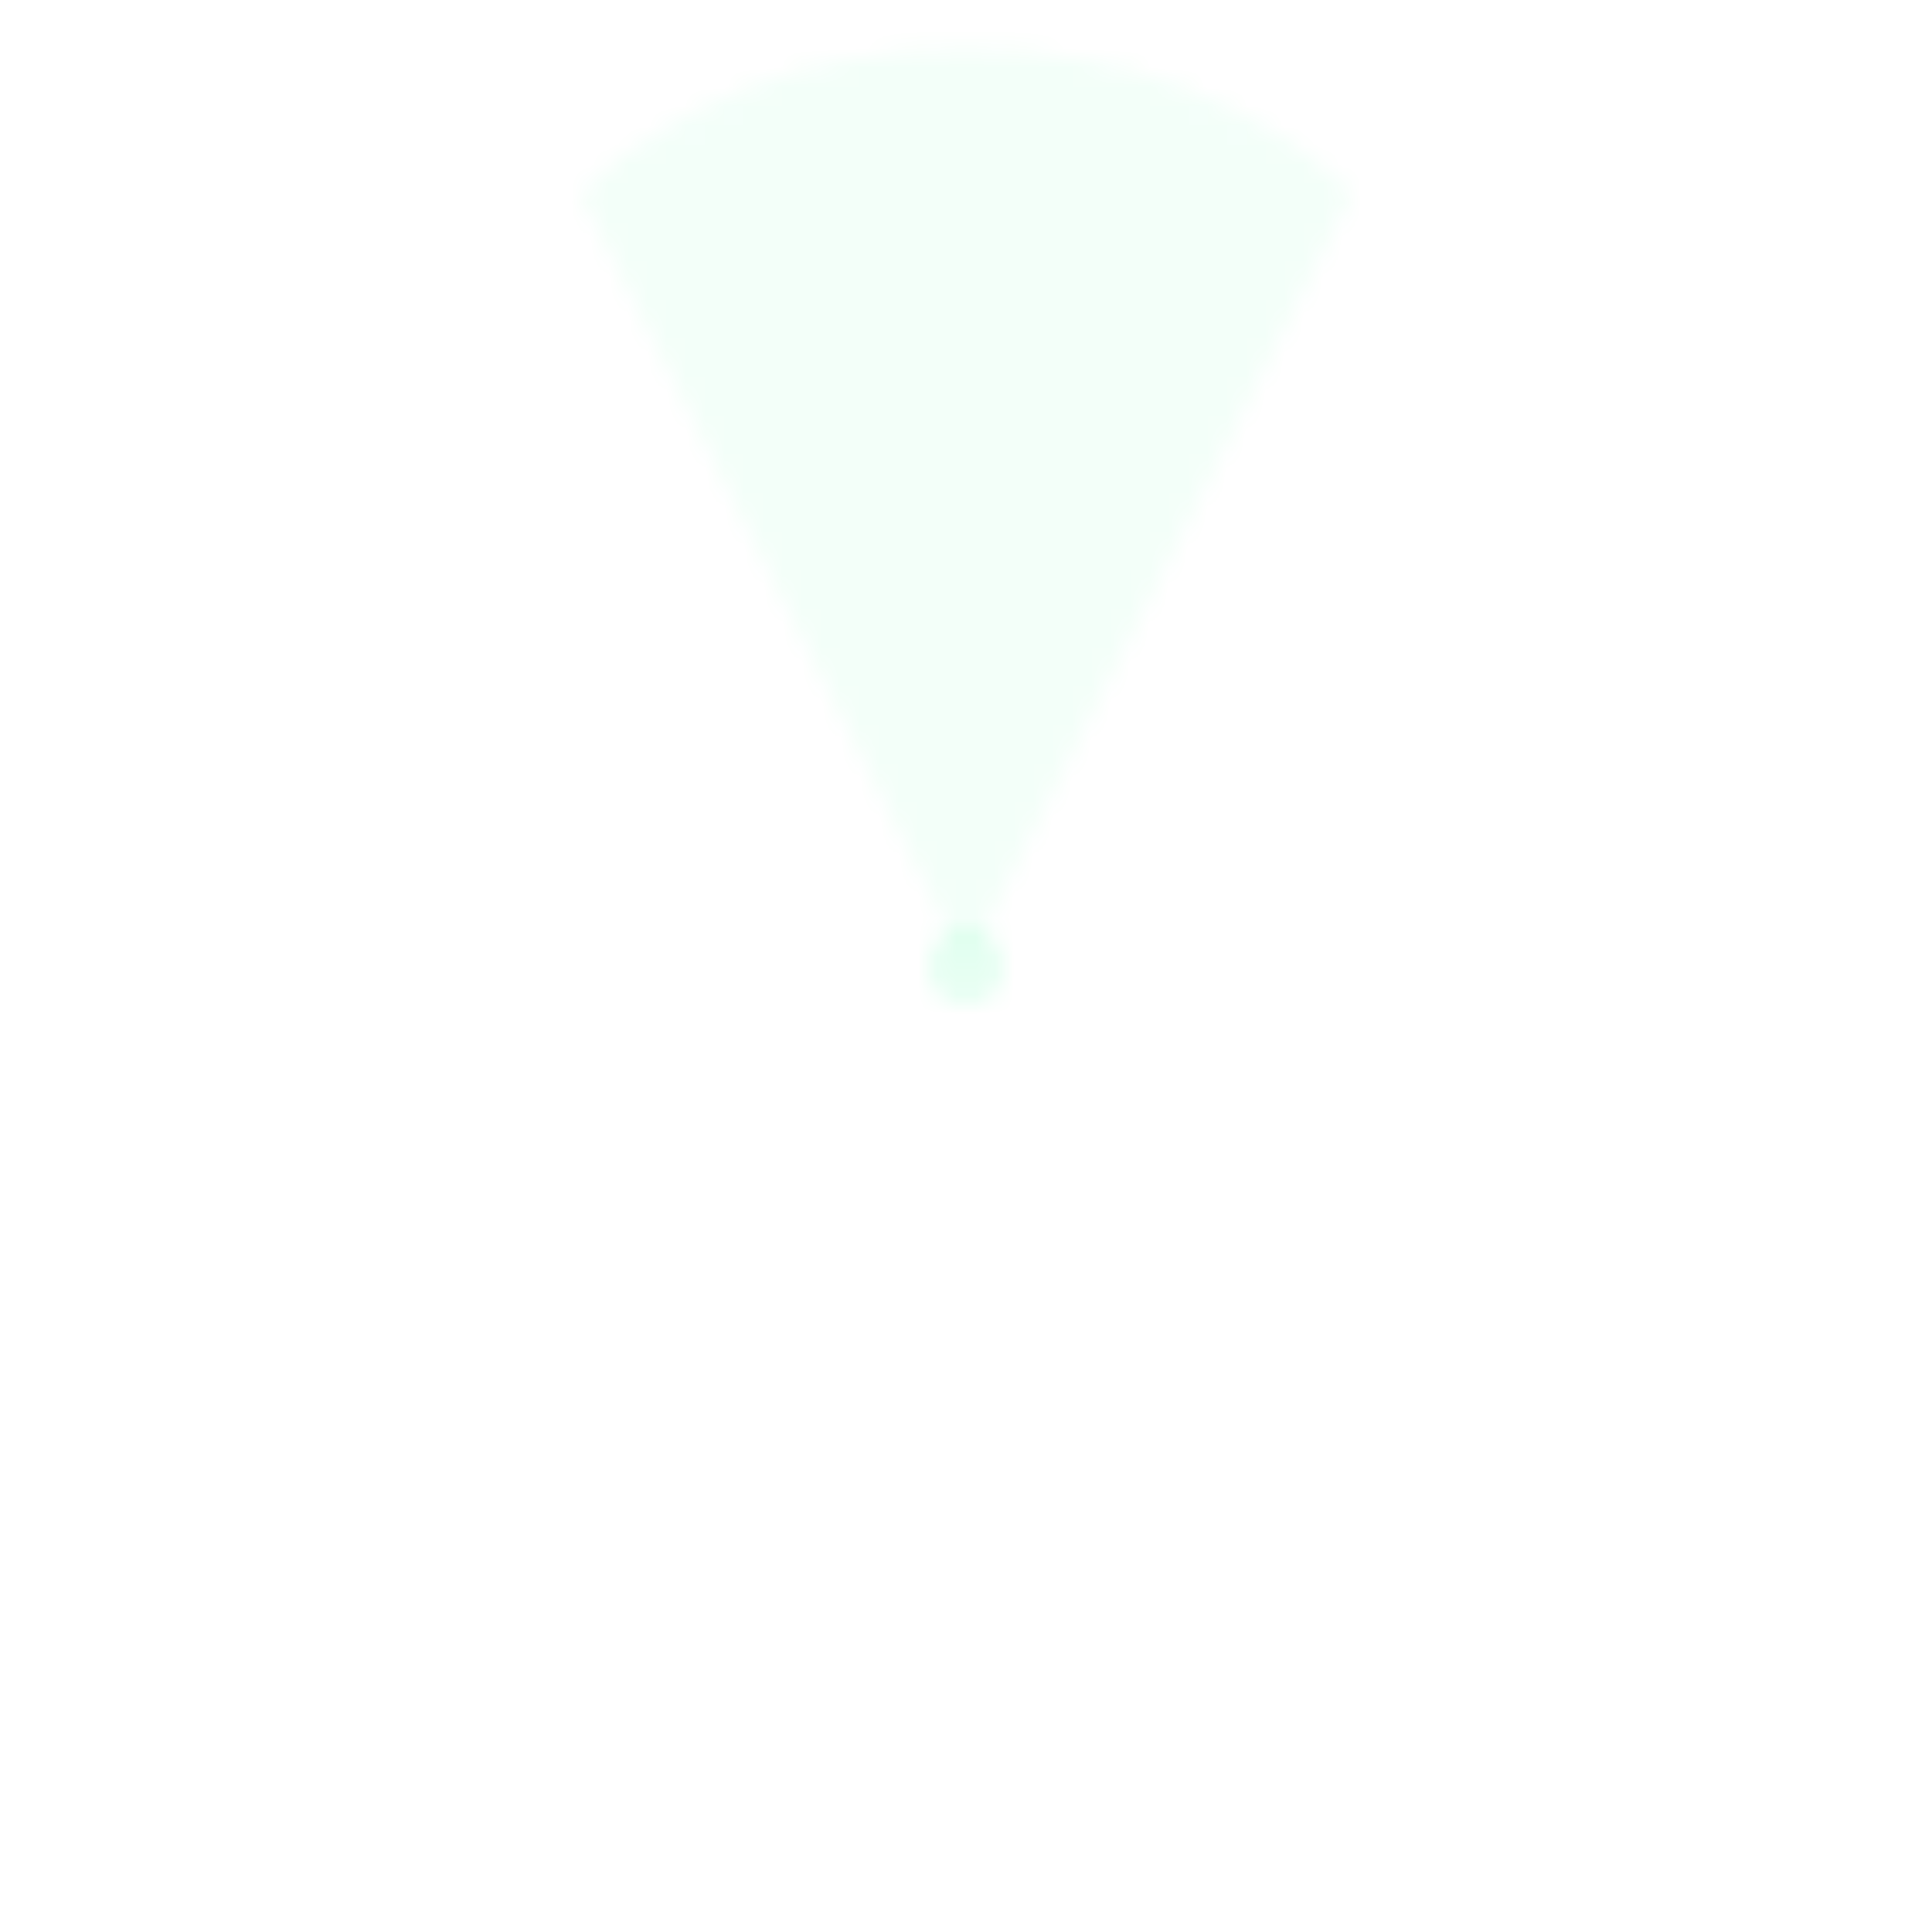 <?xml version="1.0" encoding="UTF-8"?>
<svg width="100%" height="100%" viewBox="0 0 100 100" version="1.1" xmlns="http://www.w3.org/2000/svg">
    <defs>
        <pattern id="monstera" x="0" y="0" width="100" height="100" patternUnits="userSpaceOnUse">
            <path d="M30,10 C40,0 60,0 70,10 L50,50 Z" fill="rgba(0,255,127,0.05)"/>
            <circle cx="50" cy="50" r="2" fill="rgba(0,255,127,0.1)"/>
        </pattern>
    </defs>
    <rect x="0" y="0" width="100%" height="100%" fill="url(#monstera)"/>
</svg>
